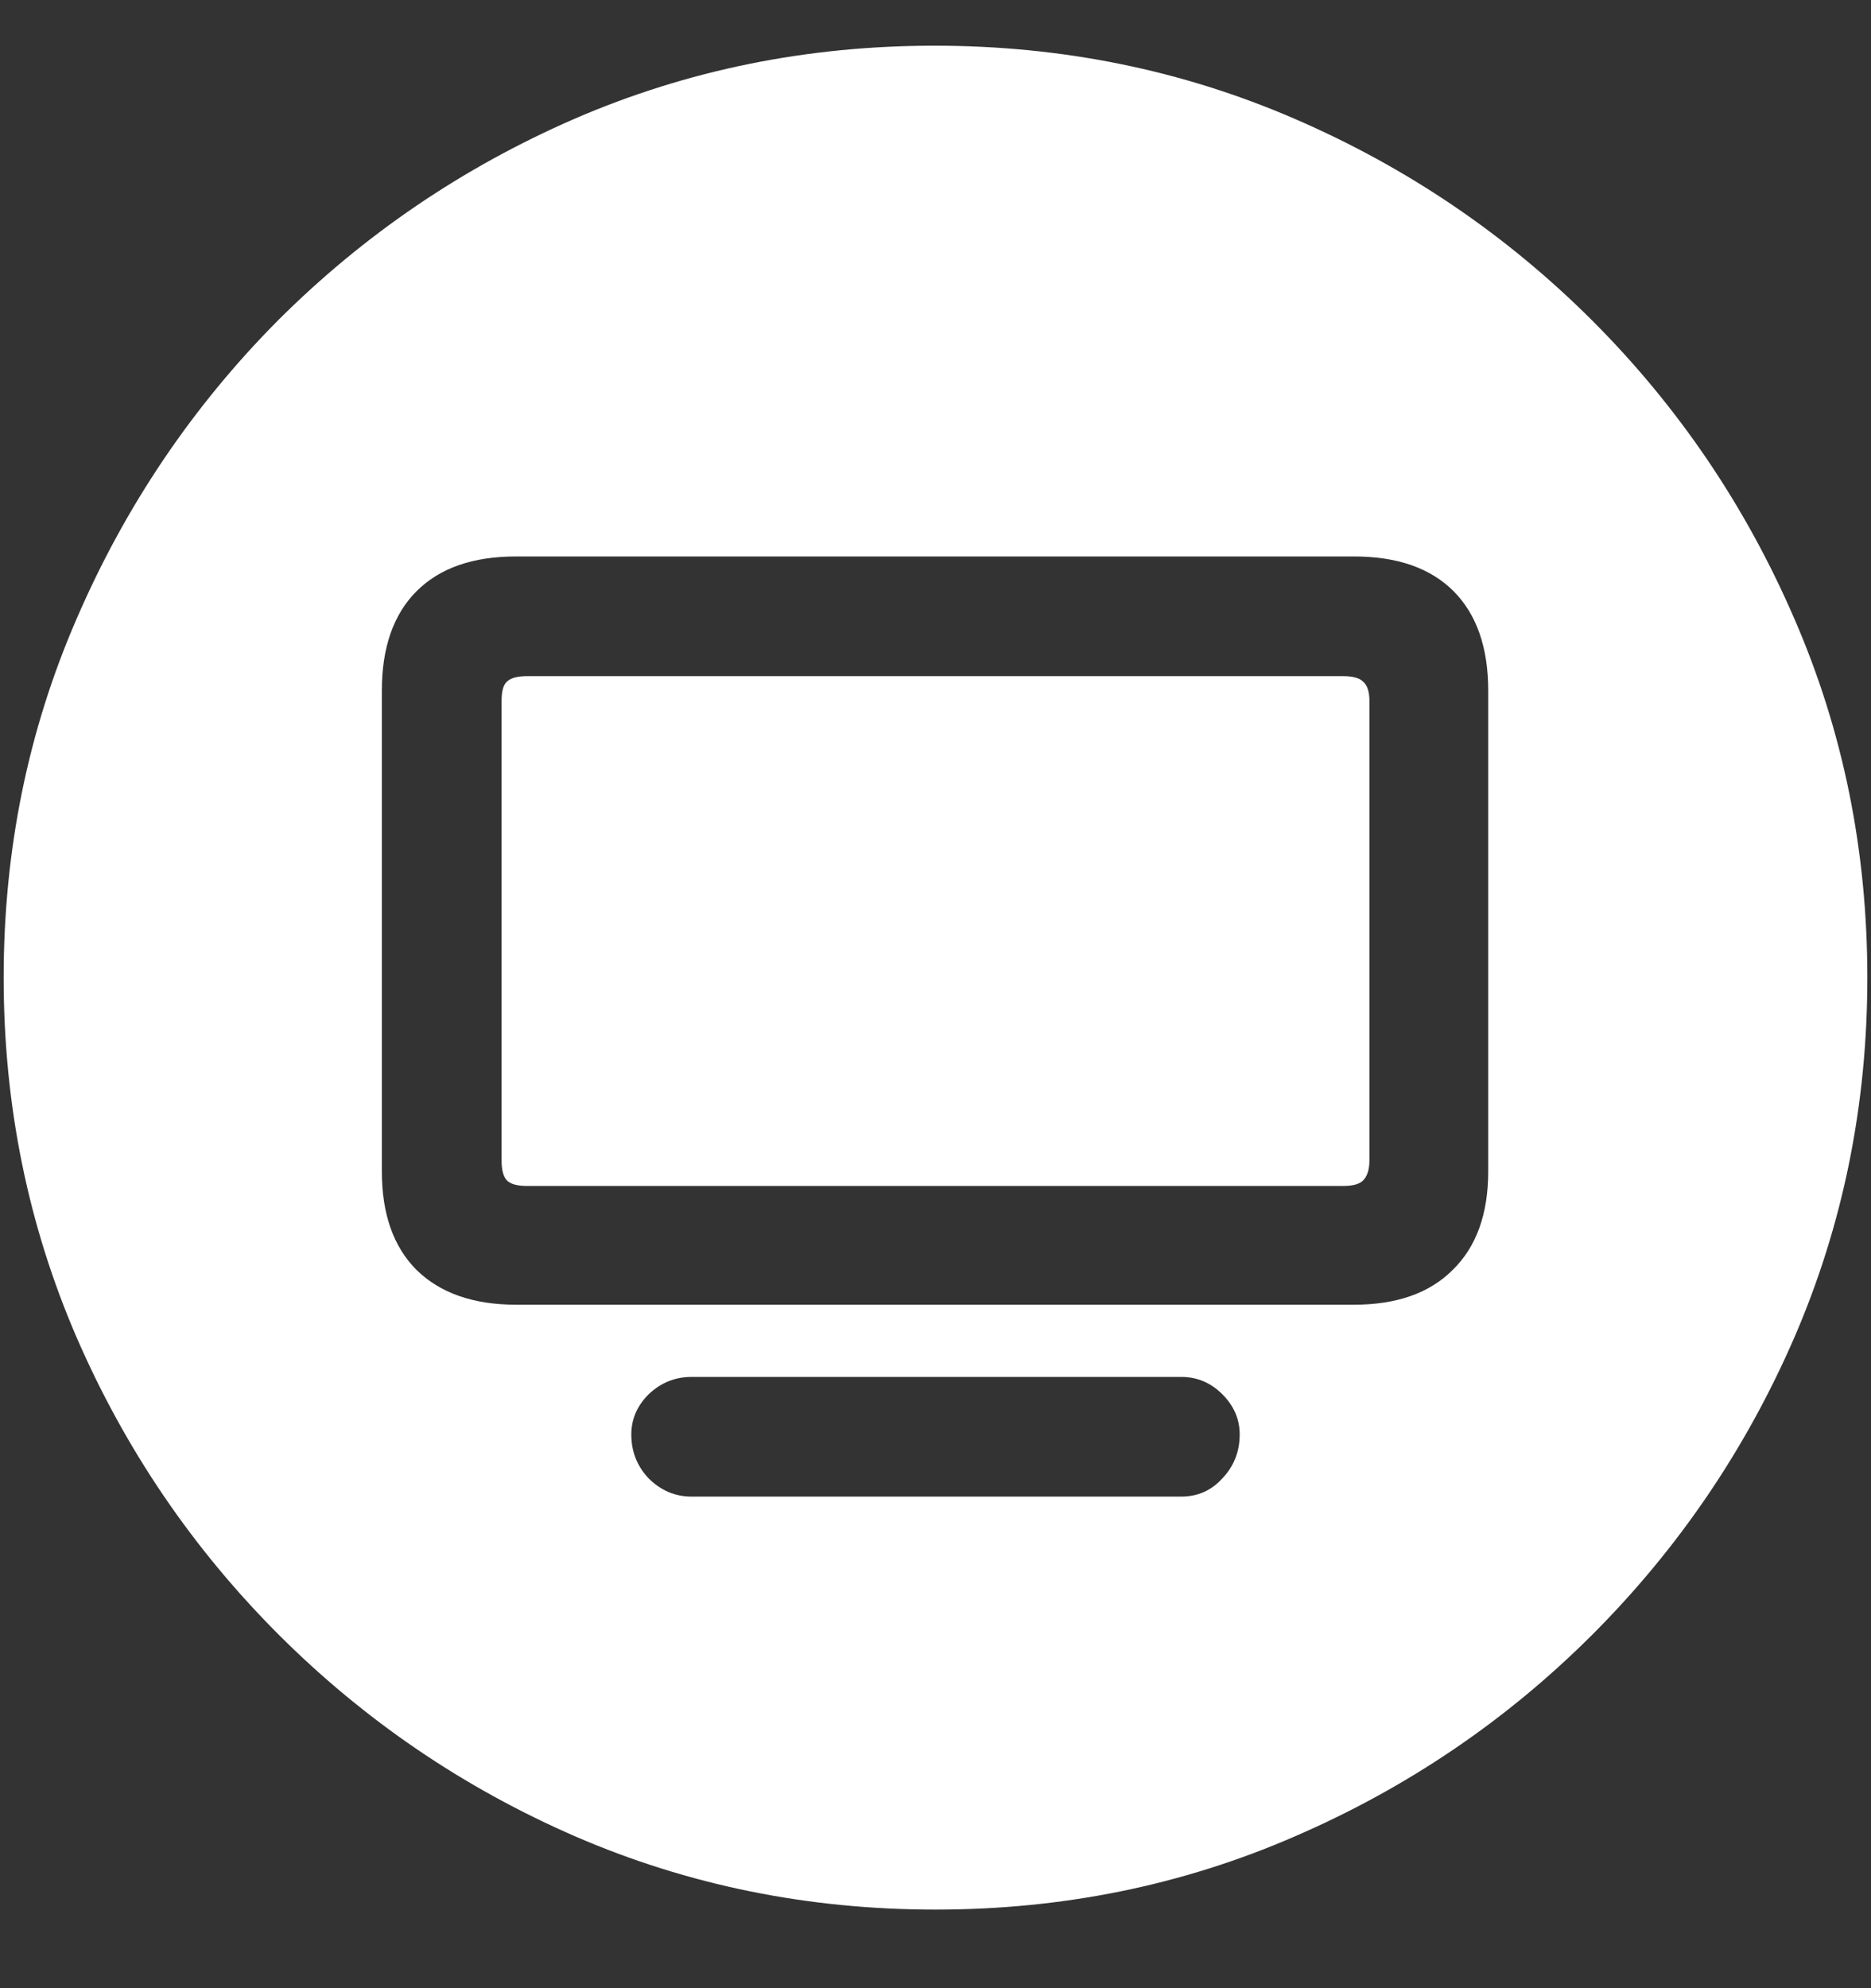 <?xml version="1.0" encoding="UTF-8"?>
<svg xmlns="http://www.w3.org/2000/svg" xmlns:xlink="http://www.w3.org/1999/xlink" width="24" height="25.5" viewBox="0 0 24 25.5" version="1.1">
<rect x="0" y="0" width="24" height="25.5" fill="#333333" stroke="none"/>
<g id="surface1">
<path style=" stroke:none;fill-rule:nonzero;fill:rgb(100%,100%,100%);fill-opacity:1;" d="M 12 24.492 C 13.633 24.492 15.168 24.18 16.605 23.555 C 18.051 22.93 19.324 22.066 20.426 20.965 C 21.527 19.863 22.391 18.594 23.016 17.156 C 23.641 15.711 23.953 14.172 23.953 12.539 C 23.953 10.906 23.641 9.371 23.016 7.934 C 22.391 6.488 21.527 5.215 20.426 4.113 C 19.324 3.012 18.051 2.148 16.605 1.523 C 15.16 0.898 13.621 0.586 11.988 0.586 C 10.355 0.586 8.816 0.898 7.371 1.523 C 5.934 2.148 4.664 3.012 3.562 4.113 C 2.469 5.215 1.609 6.488 0.984 7.934 C 0.359 9.371 0.047 10.906 0.047 12.539 C 0.047 14.172 0.359 15.711 0.984 17.156 C 1.609 18.594 2.473 19.863 3.574 20.965 C 4.676 22.066 5.945 22.93 7.383 23.555 C 8.828 24.18 10.367 24.492 12 24.492 Z M 6.621 16.734 C 6.074 16.734 5.648 16.586 5.344 16.289 C 5.047 15.992 4.898 15.57 4.898 15.023 L 4.898 8.859 C 4.898 8.305 5.047 7.879 5.344 7.582 C 5.641 7.285 6.066 7.137 6.621 7.137 L 17.367 7.137 C 17.922 7.137 18.348 7.285 18.645 7.582 C 18.941 7.879 19.09 8.305 19.09 8.859 L 19.09 15.023 C 19.09 15.57 18.938 15.992 18.633 16.289 C 18.336 16.586 17.914 16.734 17.367 16.734 Z M 6.762 15.211 L 17.227 15.211 C 17.352 15.211 17.438 15.188 17.484 15.141 C 17.539 15.086 17.566 15 17.566 14.883 L 17.566 8.988 C 17.566 8.871 17.539 8.789 17.484 8.742 C 17.438 8.695 17.352 8.672 17.227 8.672 L 6.762 8.672 C 6.637 8.672 6.551 8.695 6.504 8.742 C 6.457 8.781 6.434 8.863 6.434 8.988 L 6.434 14.883 C 6.434 15.008 6.457 15.094 6.504 15.141 C 6.551 15.188 6.637 15.211 6.762 15.211 Z M 8.871 19.195 C 8.66 19.195 8.477 19.117 8.32 18.961 C 8.172 18.805 8.098 18.617 8.098 18.398 C 8.098 18.203 8.172 18.031 8.32 17.883 C 8.477 17.734 8.66 17.66 8.871 17.66 L 15.152 17.66 C 15.355 17.66 15.531 17.734 15.68 17.883 C 15.828 18.031 15.902 18.203 15.902 18.398 C 15.902 18.617 15.828 18.805 15.68 18.961 C 15.539 19.117 15.363 19.195 15.152 19.195 Z M 8.871 19.195 "/>
</g>
</svg>
